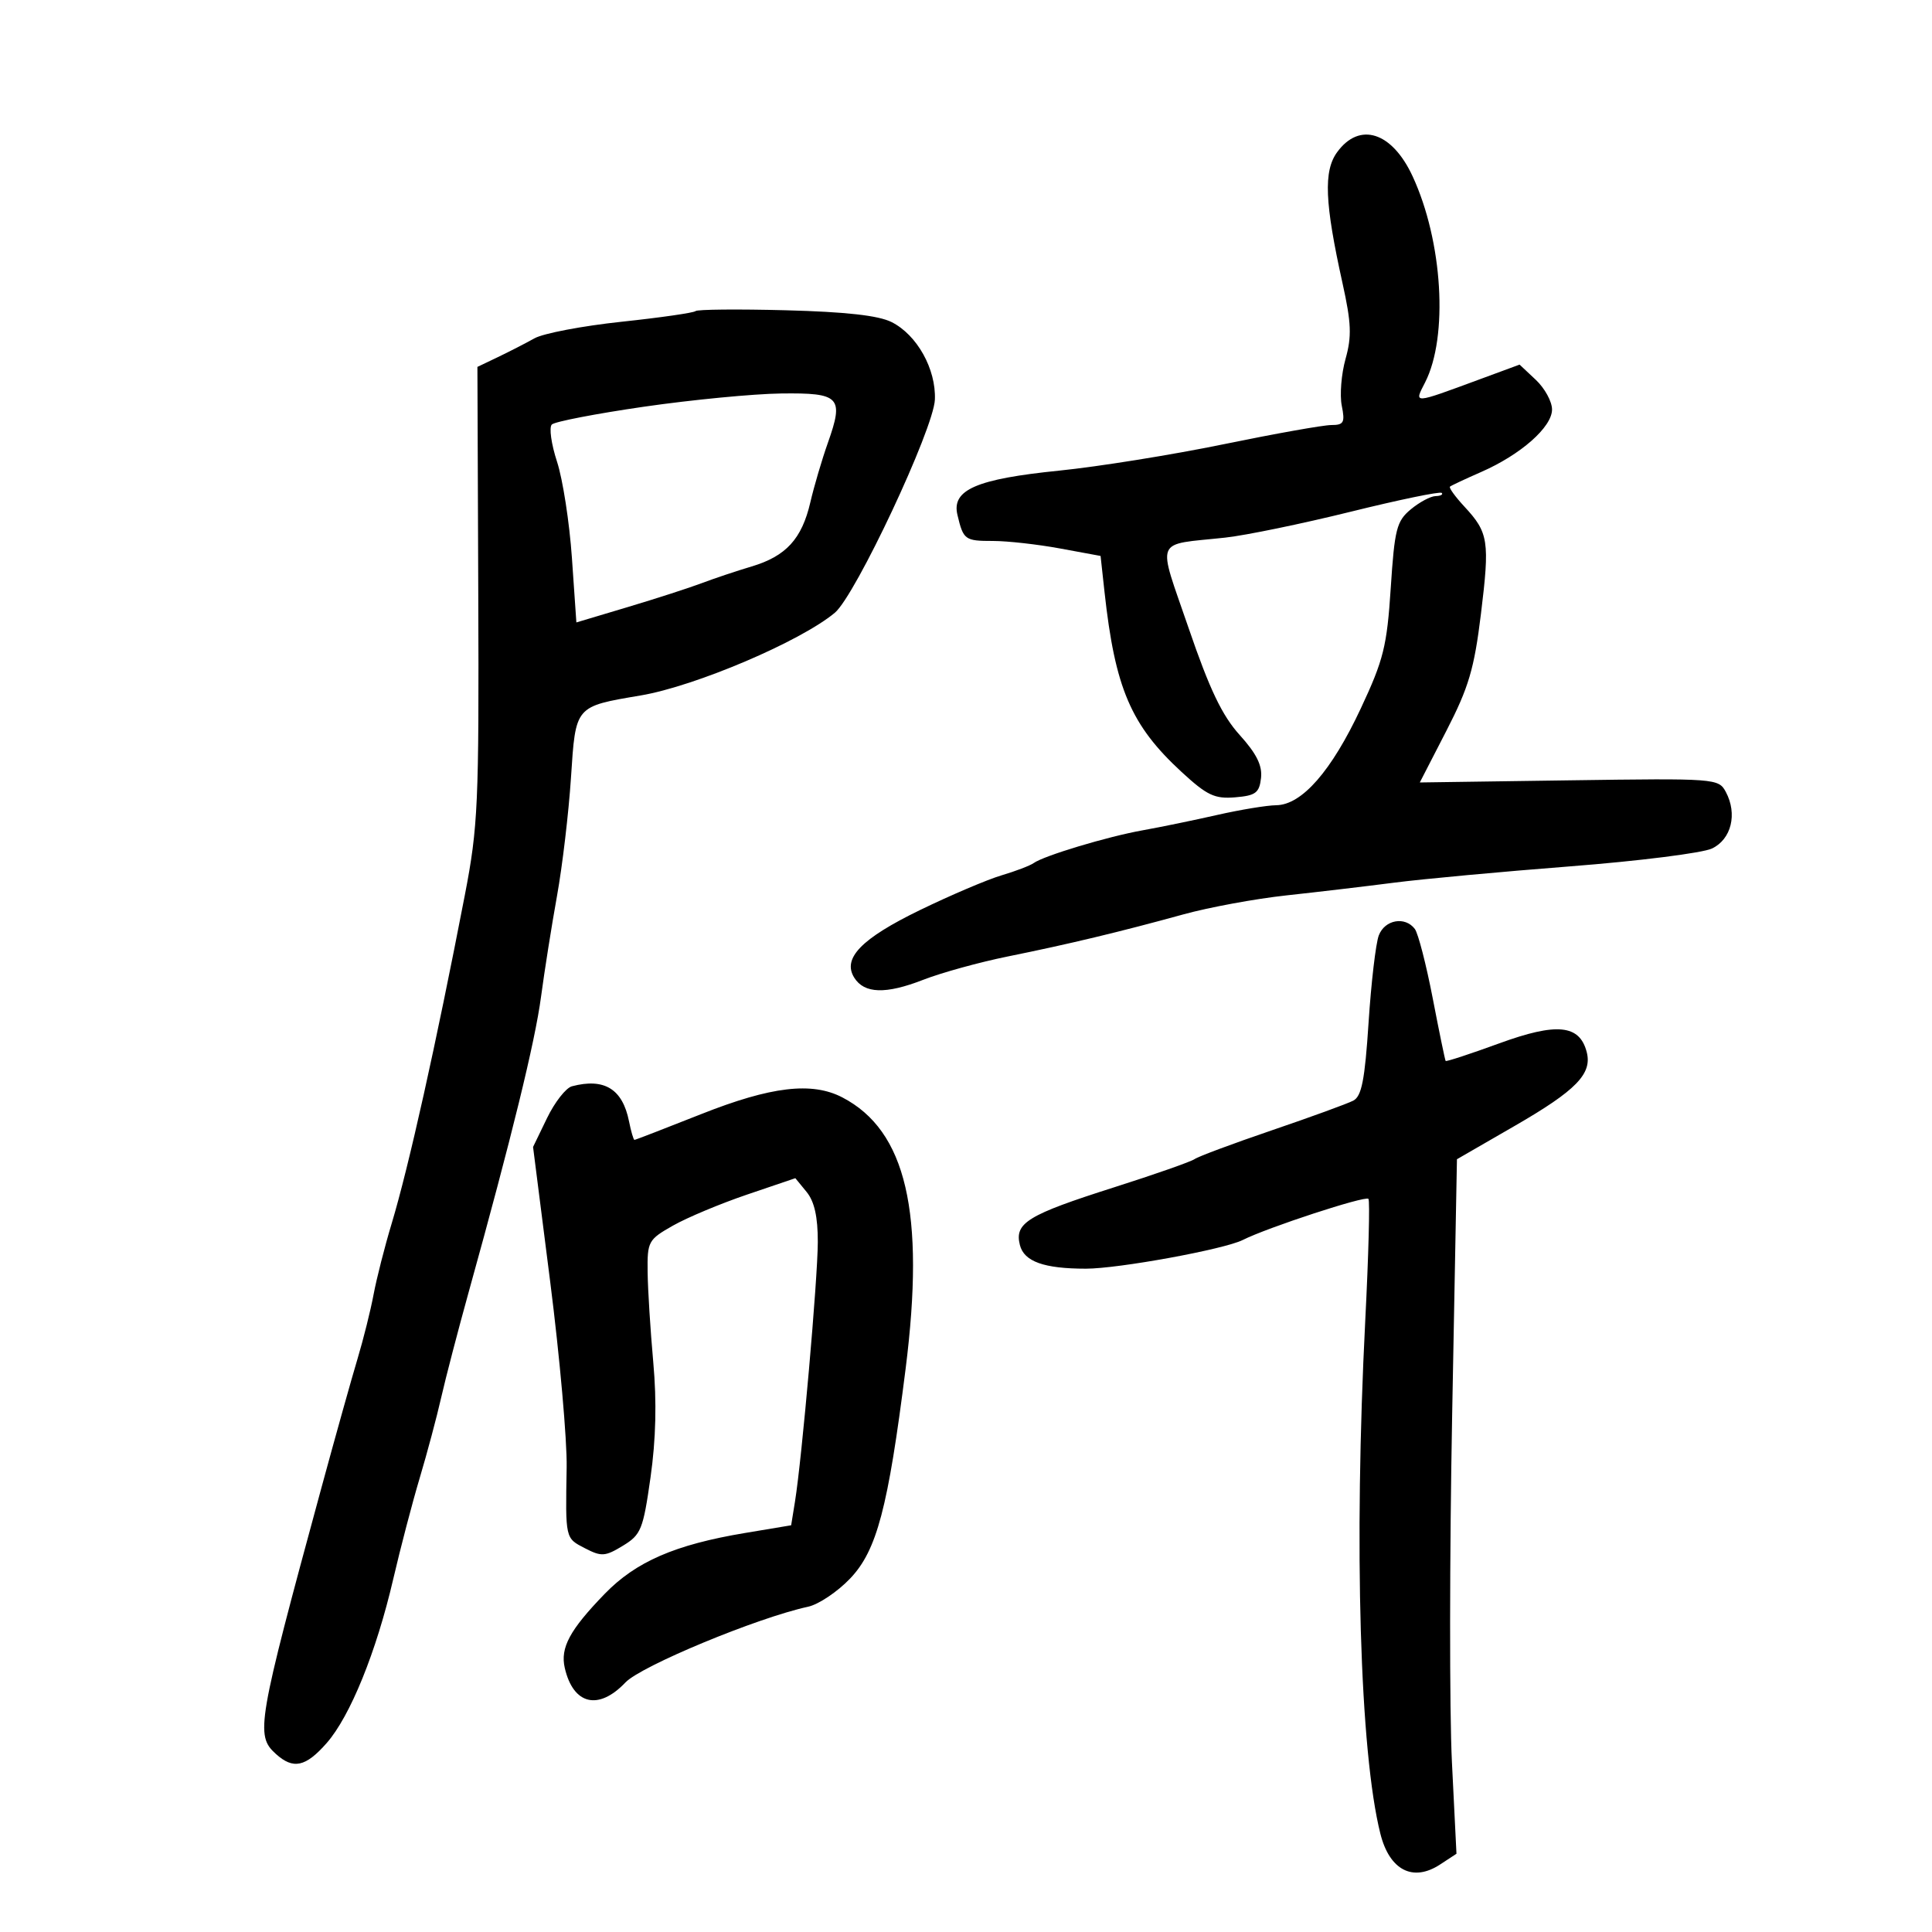 <svg xmlns="http://www.w3.org/2000/svg" width="300" height="300" viewBox="0 0 300 300" version="1.1">
	<path d="M 207.634 23.624 C 205.494 26.560, 205.695 31.464, 208.468 43.989 C 209.834 50.155, 209.916 52.228, 208.936 55.728 C 208.281 58.066, 208.017 61.334, 208.348 62.990 C 208.873 65.615, 208.666 66, 206.725 66 C 205.501 66, 197.975 67.342, 190 68.982 C 182.025 70.621, 170.550 72.464, 164.500 73.076 C 151.608 74.380, 147.743 76.058, 148.669 79.948 C 149.594 83.835, 149.820 84, 154.194 84 C 156.435 84, 161.111 84.524, 164.583 85.163 L 170.897 86.327 171.508 91.913 C 173.146 106.877, 175.600 112.611, 183.470 119.865 C 187.425 123.511, 188.609 124.072, 191.791 123.808 C 194.977 123.543, 195.544 123.122, 195.810 120.819 C 196.034 118.877, 195.122 117.034, 192.499 114.131 C 189.764 111.104, 187.827 107.049, 184.574 97.547 C 179.669 83.222, 179.074 84.695, 190.261 83.479 C 193.429 83.135, 202.184 81.328, 209.715 79.465 C 217.247 77.601, 223.617 76.284, 223.871 76.538 C 224.125 76.792, 223.696 77.015, 222.917 77.033 C 222.138 77.052, 220.401 77.981, 219.059 79.098 C 216.864 80.925, 216.550 82.160, 215.953 91.315 C 215.363 100.361, 214.842 102.453, 211.298 110.019 C 206.750 119.730, 202.158 124.983, 198.173 125.035 C 196.703 125.054, 192.575 125.735, 189 126.546 C 185.425 127.358, 180.225 128.430, 177.445 128.927 C 171.955 129.910, 162.105 132.871, 160.500 134.022 C 159.950 134.417, 157.700 135.274, 155.500 135.928 C 153.300 136.582, 147.616 139.003, 142.868 141.308 C 133.750 145.736, 130.763 148.807, 132.648 151.815 C 134.209 154.305, 137.538 154.409, 143.337 152.150 C 146.177 151.043, 152.100 149.408, 156.500 148.518 C 165.991 146.596, 173.863 144.709, 183.766 141.982 C 187.763 140.881, 194.963 139.555, 199.766 139.035 C 204.570 138.515, 212.100 137.626, 216.500 137.058 C 220.900 136.490, 233.201 135.351, 243.836 134.526 C 254.471 133.701, 264.371 132.455, 265.836 131.756 C 268.849 130.319, 269.811 126.383, 267.984 122.970 C 266.863 120.876, 266.455 120.846, 243.655 121.170 L 220.466 121.500 224.592 113.483 C 228.063 106.740, 228.915 103.858, 229.959 95.336 C 231.343 84.033, 231.140 82.705, 227.410 78.685 C 225.973 77.136, 224.956 75.732, 225.149 75.564 C 225.342 75.397, 227.525 74.372, 230 73.288 C 236.148 70.594, 241 66.315, 241 63.585 C 241 62.355, 239.866 60.284, 238.481 58.982 L 235.961 56.615 229.731 58.913 C 219.291 62.764, 219.564 62.749, 221.282 59.393 C 224.924 52.282, 224.026 37.461, 219.343 27.361 C 216.149 20.474, 211.103 18.863, 207.634 23.624 M 108 48.308 C 107.725 48.573, 102.550 49.318, 96.500 49.963 C 90.450 50.607, 84.375 51.763, 83 52.531 C 81.625 53.299, 79.067 54.613, 77.316 55.450 L 74.132 56.972 74.265 92.236 C 74.388 124.870, 74.233 128.358, 72.178 139 C 67.688 162.252, 63.462 181.215, 60.814 190 C 59.736 193.575, 58.475 198.525, 58.011 201 C 57.548 203.475, 56.424 207.975, 55.515 211 C 54.605 214.025, 52.085 223.025, 49.916 231 C 39.937 267.680, 39.634 269.453, 42.829 272.345 C 45.535 274.794, 47.456 274.383, 50.727 270.659 C 54.382 266.495, 58.438 256.500, 61.068 245.171 C 62.176 240.402, 64.022 233.350, 65.172 229.500 C 66.322 225.650, 67.824 220.025, 68.510 217 C 69.197 213.975, 71.133 206.550, 72.813 200.500 C 79.429 176.683, 83.079 161.783, 84.008 154.802 C 84.543 150.786, 85.662 143.716, 86.496 139.091 C 87.329 134.466, 88.303 126.216, 88.661 120.757 C 89.396 109.540, 89.236 109.728, 99.500 107.987 C 107.991 106.547, 124.301 99.599, 129.629 95.152 C 132.845 92.468, 144.991 66.591, 145.169 62.045 C 145.355 57.299, 142.396 52.002, 138.450 50.015 C 136.408 48.987, 131.342 48.421, 122 48.177 C 114.575 47.983, 108.275 48.042, 108 48.308 M 100 63.153 C 92.575 64.228, 86.133 65.472, 85.685 65.918 C 85.237 66.364, 85.601 68.963, 86.495 71.694 C 87.388 74.424, 88.429 81.156, 88.809 86.654 L 89.500 96.650 97.500 94.258 C 101.900 92.942, 107.075 91.269, 109 90.540 C 110.925 89.811, 114.397 88.650, 116.715 87.959 C 122.053 86.368, 124.509 83.684, 125.829 78 C 126.403 75.525, 127.628 71.370, 128.550 68.766 C 131.070 61.650, 130.437 60.982, 121.281 61.100 C 117.002 61.155, 107.425 62.079, 100 63.153 M 214.098 145.250 C 213.629 146.488, 212.916 152.573, 212.512 158.774 C 211.931 167.700, 211.437 170.227, 210.139 170.905 C 209.238 171.376, 203.550 173.449, 197.500 175.511 C 191.450 177.574, 186.050 179.586, 185.500 179.983 C 184.950 180.380, 179.325 182.353, 173 184.366 C 159.555 188.646, 157.507 189.900, 158.366 193.321 C 159.011 195.892, 162.102 197, 168.625 197 C 173.681 197, 190.100 193.995, 192.979 192.543 C 196.801 190.615, 211.978 185.645, 212.488 186.154 C 212.734 186.400, 212.512 194.904, 211.996 205.051 C 210.216 240.029, 211.159 272.050, 214.344 284.740 C 215.766 290.407, 219.398 292.280, 223.612 289.519 L 226.160 287.849 225.453 273.586 C 225.065 265.742, 225.082 241.477, 225.491 219.664 L 226.234 180.005 235.211 174.824 C 244.760 169.313, 247.267 166.737, 246.381 163.349 C 245.271 159.103, 241.733 158.754, 232.813 162.009 C 228.325 163.647, 224.575 164.877, 224.478 164.743 C 224.382 164.610, 223.478 160.225, 222.470 155 C 221.461 149.775, 220.213 144.938, 219.696 144.250 C 218.184 142.241, 215.024 142.805, 214.098 145.250 M 88.809 168.678 C 87.879 168.923, 86.141 171.143, 84.946 173.612 L 82.773 178.100 85.448 199.143 C 86.919 210.716, 88.063 223.631, 87.990 227.843 C 87.798 239.013, 87.755 238.822, 90.834 240.414 C 93.395 241.738, 93.963 241.701, 96.719 240.025 C 99.545 238.306, 99.861 237.524, 101.014 229.400 C 101.853 223.494, 101.992 217.670, 101.442 211.565 C 100.993 206.579, 100.597 200.268, 100.563 197.540 C 100.502 192.774, 100.657 192.490, 104.500 190.311 C 106.700 189.063, 111.875 186.896, 116 185.495 L 123.500 182.948 125.250 185.085 C 126.461 186.564, 126.996 188.957, 126.988 192.861 C 126.976 198.595, 124.524 226.481, 123.444 233.172 L 122.850 236.845 115.675 238.043 C 104.814 239.857, 98.746 242.490, 93.899 247.492 C 88.466 253.097, 86.975 255.866, 87.698 259 C 89.019 264.718, 92.937 265.653, 97.118 261.250 C 99.559 258.679, 117.613 251.194, 125.477 249.492 C 127.115 249.138, 130.061 247.159, 132.025 245.095 C 136.155 240.752, 137.892 234.180, 140.623 212.546 C 143.685 188.286, 140.720 175.567, 130.800 170.405 C 126.076 167.947, 119.730 168.698, 108.879 173 C 103.329 175.200, 98.667 177, 98.519 177 C 98.371 177, 97.991 175.704, 97.674 174.121 C 96.668 169.090, 93.837 167.352, 88.809 168.678" stroke="none" fill="black" fill-rule="evenodd"/>
</svg>